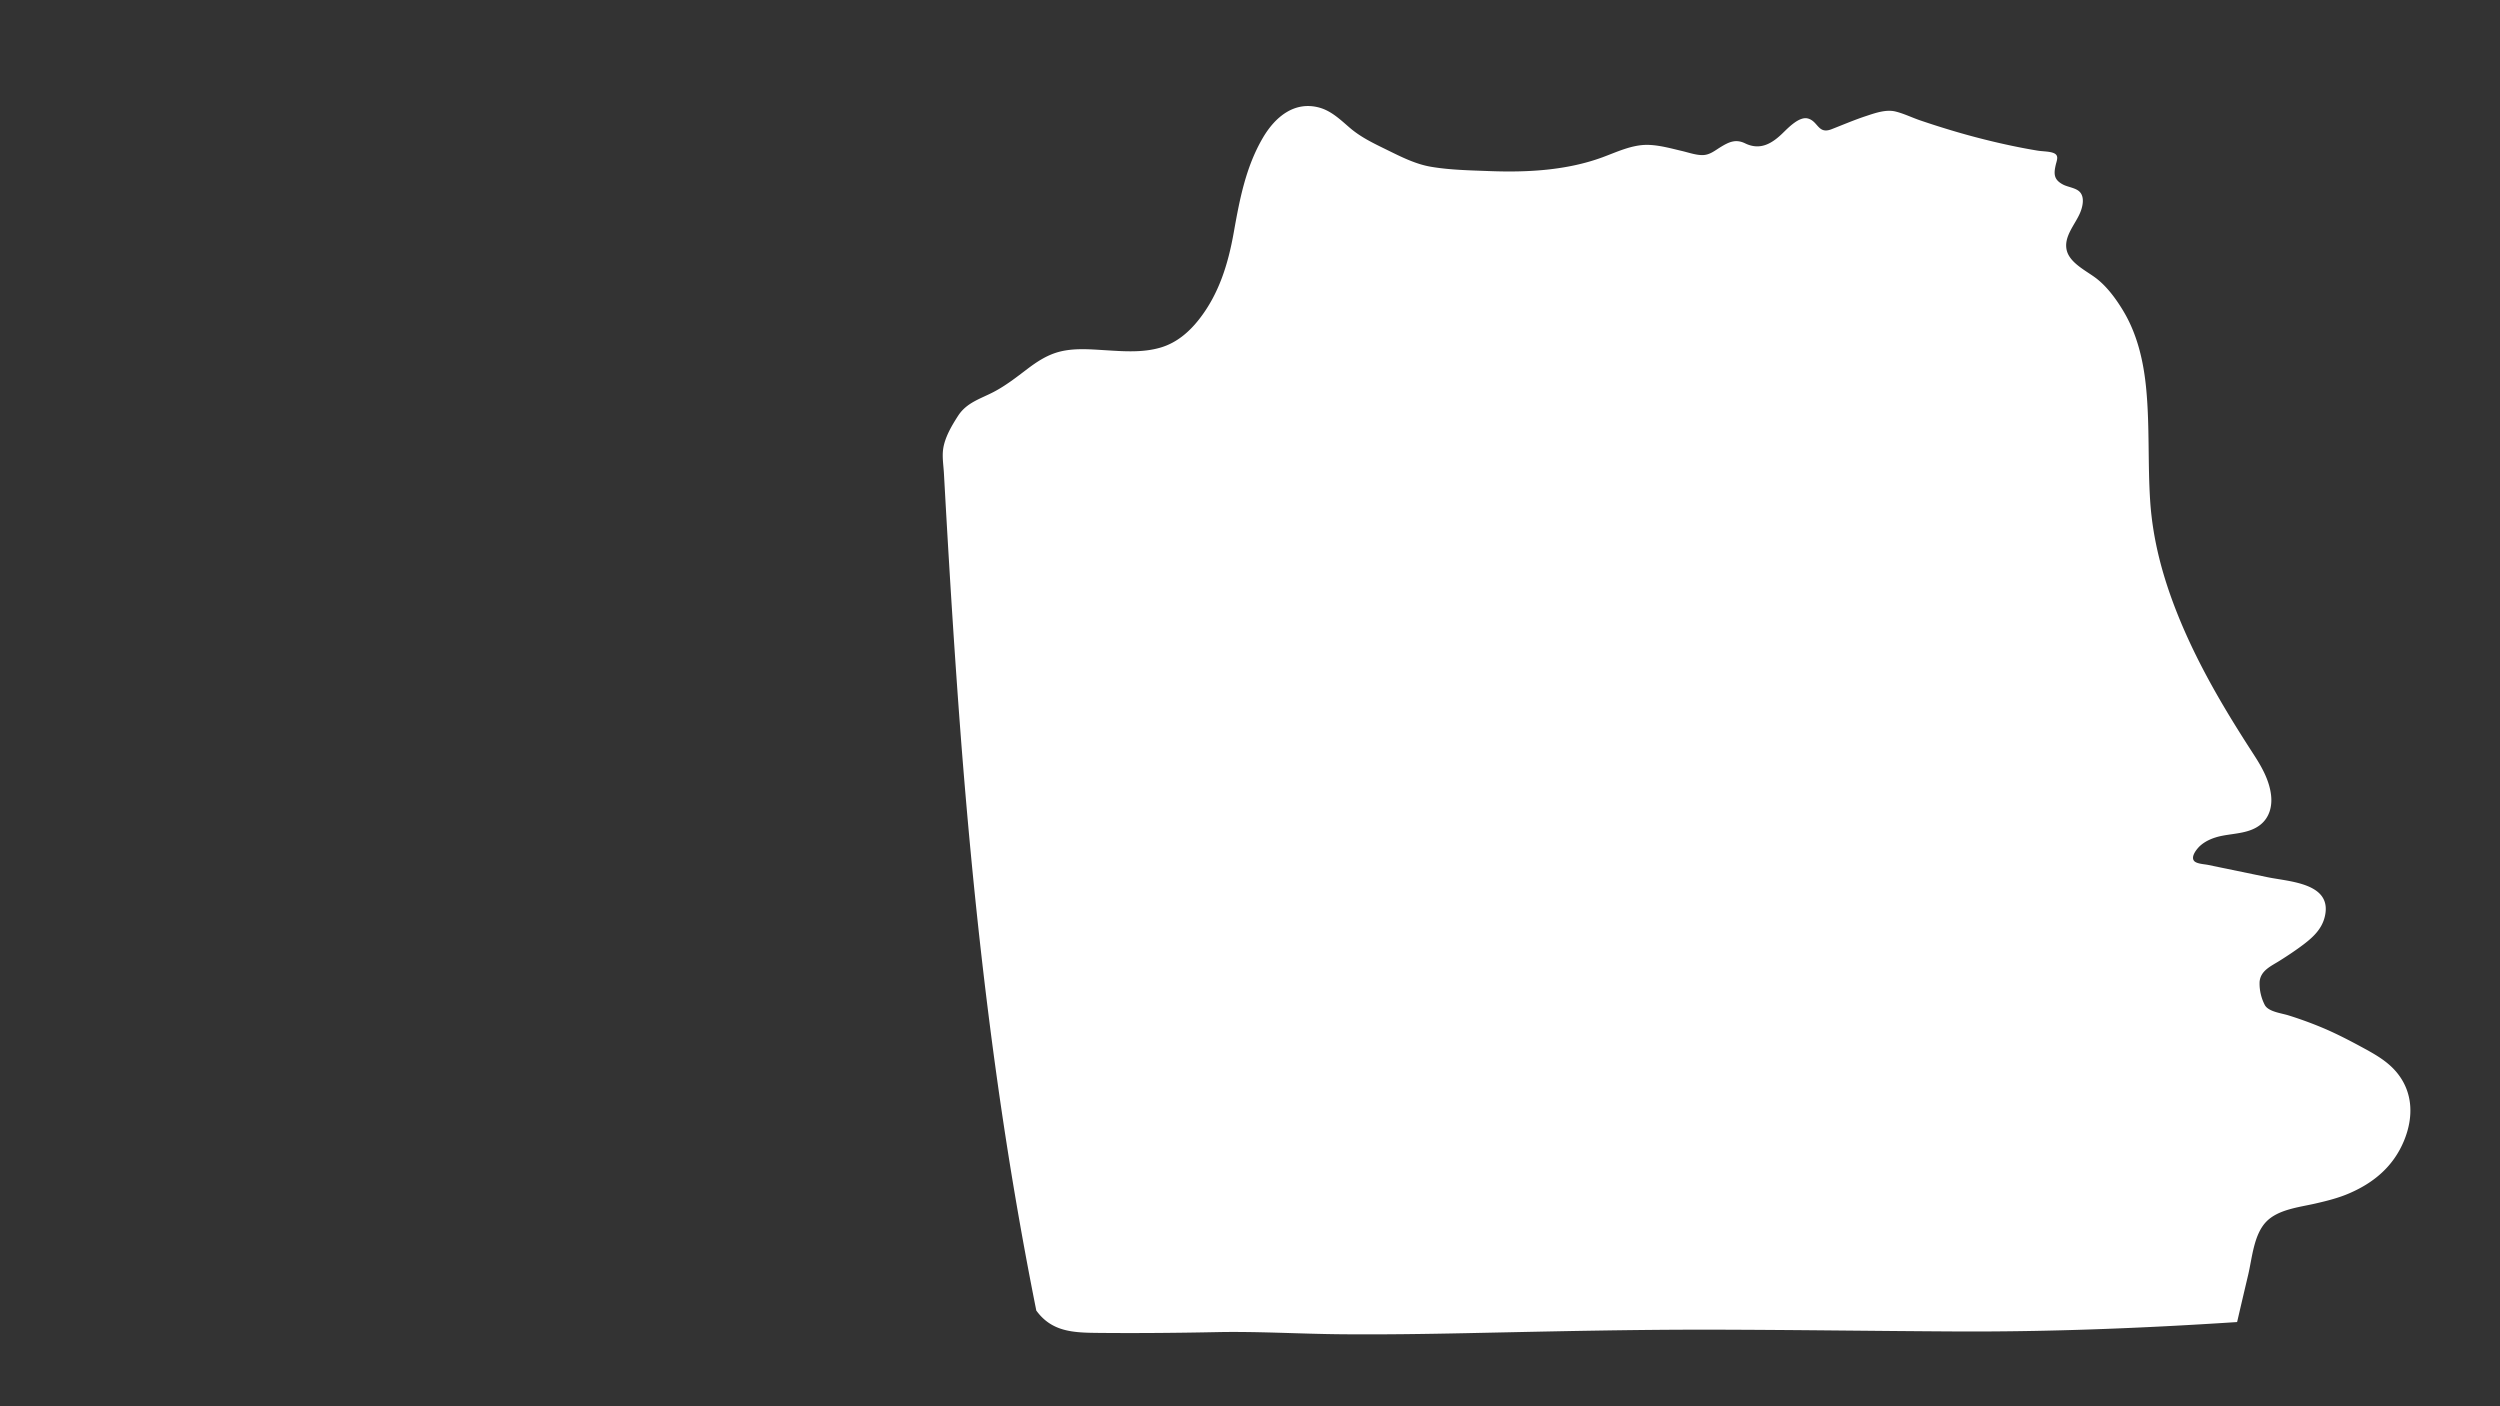 <svg id="NA" xmlns="http://www.w3.org/2000/svg" viewBox="0 0 1600 900"><rect x="0" y="0" width="1600" height="900" fill="#333333" stroke="none"/><defs><style>.cls-1{fill:#fff;}</style></defs><title>outline</title><path class="cls-1" d="M1314.22,97.91c-2.76-1.09-7.24-1-10.29-1.53q-3.89-.64-7.77-1.37-8.52-1.6-17-3.56-17.39-4-34.46-9.29-7.94-2.44-15.8-5.12c-5.23-1.79-10.54-4.41-15.9-5.7-6-1.43-12.93,1-18.52,2.86-7.59,2.47-14.91,5.64-22.34,8.52-8.72,3.39-8.49-5.28-15.24-6.92-5.34-1.3-12.09,5.64-15.55,9-7,6.93-14.62,11.68-24.36,7-6.09-3-10.4-1-16,2.44-3.5,2.16-6.6,4.79-10.89,5s-9.33-1.6-13.64-2.61c-7.08-1.66-14.51-3.77-21.83-3.91-10.09-.19-19.75,4.52-29,7.93-22.9,8.43-48.08,9.76-72.27,8.85-12.39-.47-25.41-.69-37.65-2.79-10-1.71-19.38-6.54-28.37-10.95-8.52-4.18-16.62-8-23.84-14.29C857.69,76.45,852,71,844.42,68.88c-16-4.39-28.29,6-36,19-11.11,18.85-15,39.49-18.79,60.75-3.57,20.12-9.41,39.38-22.21,55.72-6.4,8.16-14.26,14.93-24.34,18-11.65,3.51-24,2.5-36,1.77-9.9-.6-20.24-1.5-29.92,1.23-7.33,2.07-13.62,6.21-19.62,10.76-7,5.31-13.87,10.71-21.7,14.79-8.47,4.4-17.2,6.76-22.65,15.19-4.1,6.34-8.7,14.11-9.63,21.75-.6,5,.29,10.25.56,15.22q.54,9.7,1.08,19.4c2.84,50.2,6,100.4,9.83,150.53,7.56,97.71,18.19,195.2,34.56,291.85q6.26,36.95,13.6,73.7a.25.25,0,0,0,0,.16c10,13.87,24.09,14.21,39.87,14.36,25.49.24,50.85,0,76.34-.51,26.21-.49,52.4,1.13,78.62,1.37,26.78.24,53.57-.14,80.35-.69,52.58-1.09,105.12-2.34,157.72-2.24,51.76.1,103.51.86,155.27,1.14,60.15.32,120.15-2.08,180.16-6a.3.3,0,0,0,.28-.22q3.5-15.1,7.07-30.18c2.51-10.7,3.53-25.42,11.42-33.72,7.6-8,21.16-9.36,31.39-11.71,7.52-1.73,15-3.58,22.07-6.67,15.76-6.85,28-17.25,34.73-33.35,6.21-14.91,6.07-30.93-4.44-43.77-6-7.32-14-11.74-22.17-16.18-7.59-4.12-15.27-8.11-23.18-11.58a245.58,245.58,0,0,0-24-8.89c-4.53-1.45-12.77-2.27-15.2-6.61a30,30,0,0,1-3.36-14.74c.54-7.34,7.31-10.15,12.79-13.6,5.26-3.31,10.44-6.75,15.39-10.5,6.39-4.85,12-10.23,13.7-18.38,4.45-20.93-22.88-21.75-36.73-24.61l-38.12-7.88c-2.32-.48-7.23-.66-8.86-2.47-2.27-2.52,1-6.88,3-9,3.87-3.93,9.38-6.07,14.69-7.13,8.4-1.69,18-1.6,24.94-7.34,5.59-4.63,7.36-11.7,6.55-18.7-1.07-9.3-5.75-17.73-10.74-25.45-6.18-9.54-12.27-19.14-18.09-28.91-11.84-19.85-22.61-40.37-31.17-61.85-9.29-23.32-15.72-47-17.37-72.1-1.56-23.75-.29-47.62-2.5-71.33-1.65-17.74-5.65-35.38-15-50.75-4.46-7.34-10-14.88-16.78-20.19-6.21-4.84-17.11-9.8-19.12-18.12-2.08-8.61,5.17-16.26,8.38-23.6,1.77-4,3.43-10.6-.36-14.08-2.5-2.3-7.26-2.81-10.2-4.31-6.37-3.24-6.18-7.17-4.73-13.22C1316.68,101.79,1317.58,99.24,1314.22,97.91Z"/></svg>